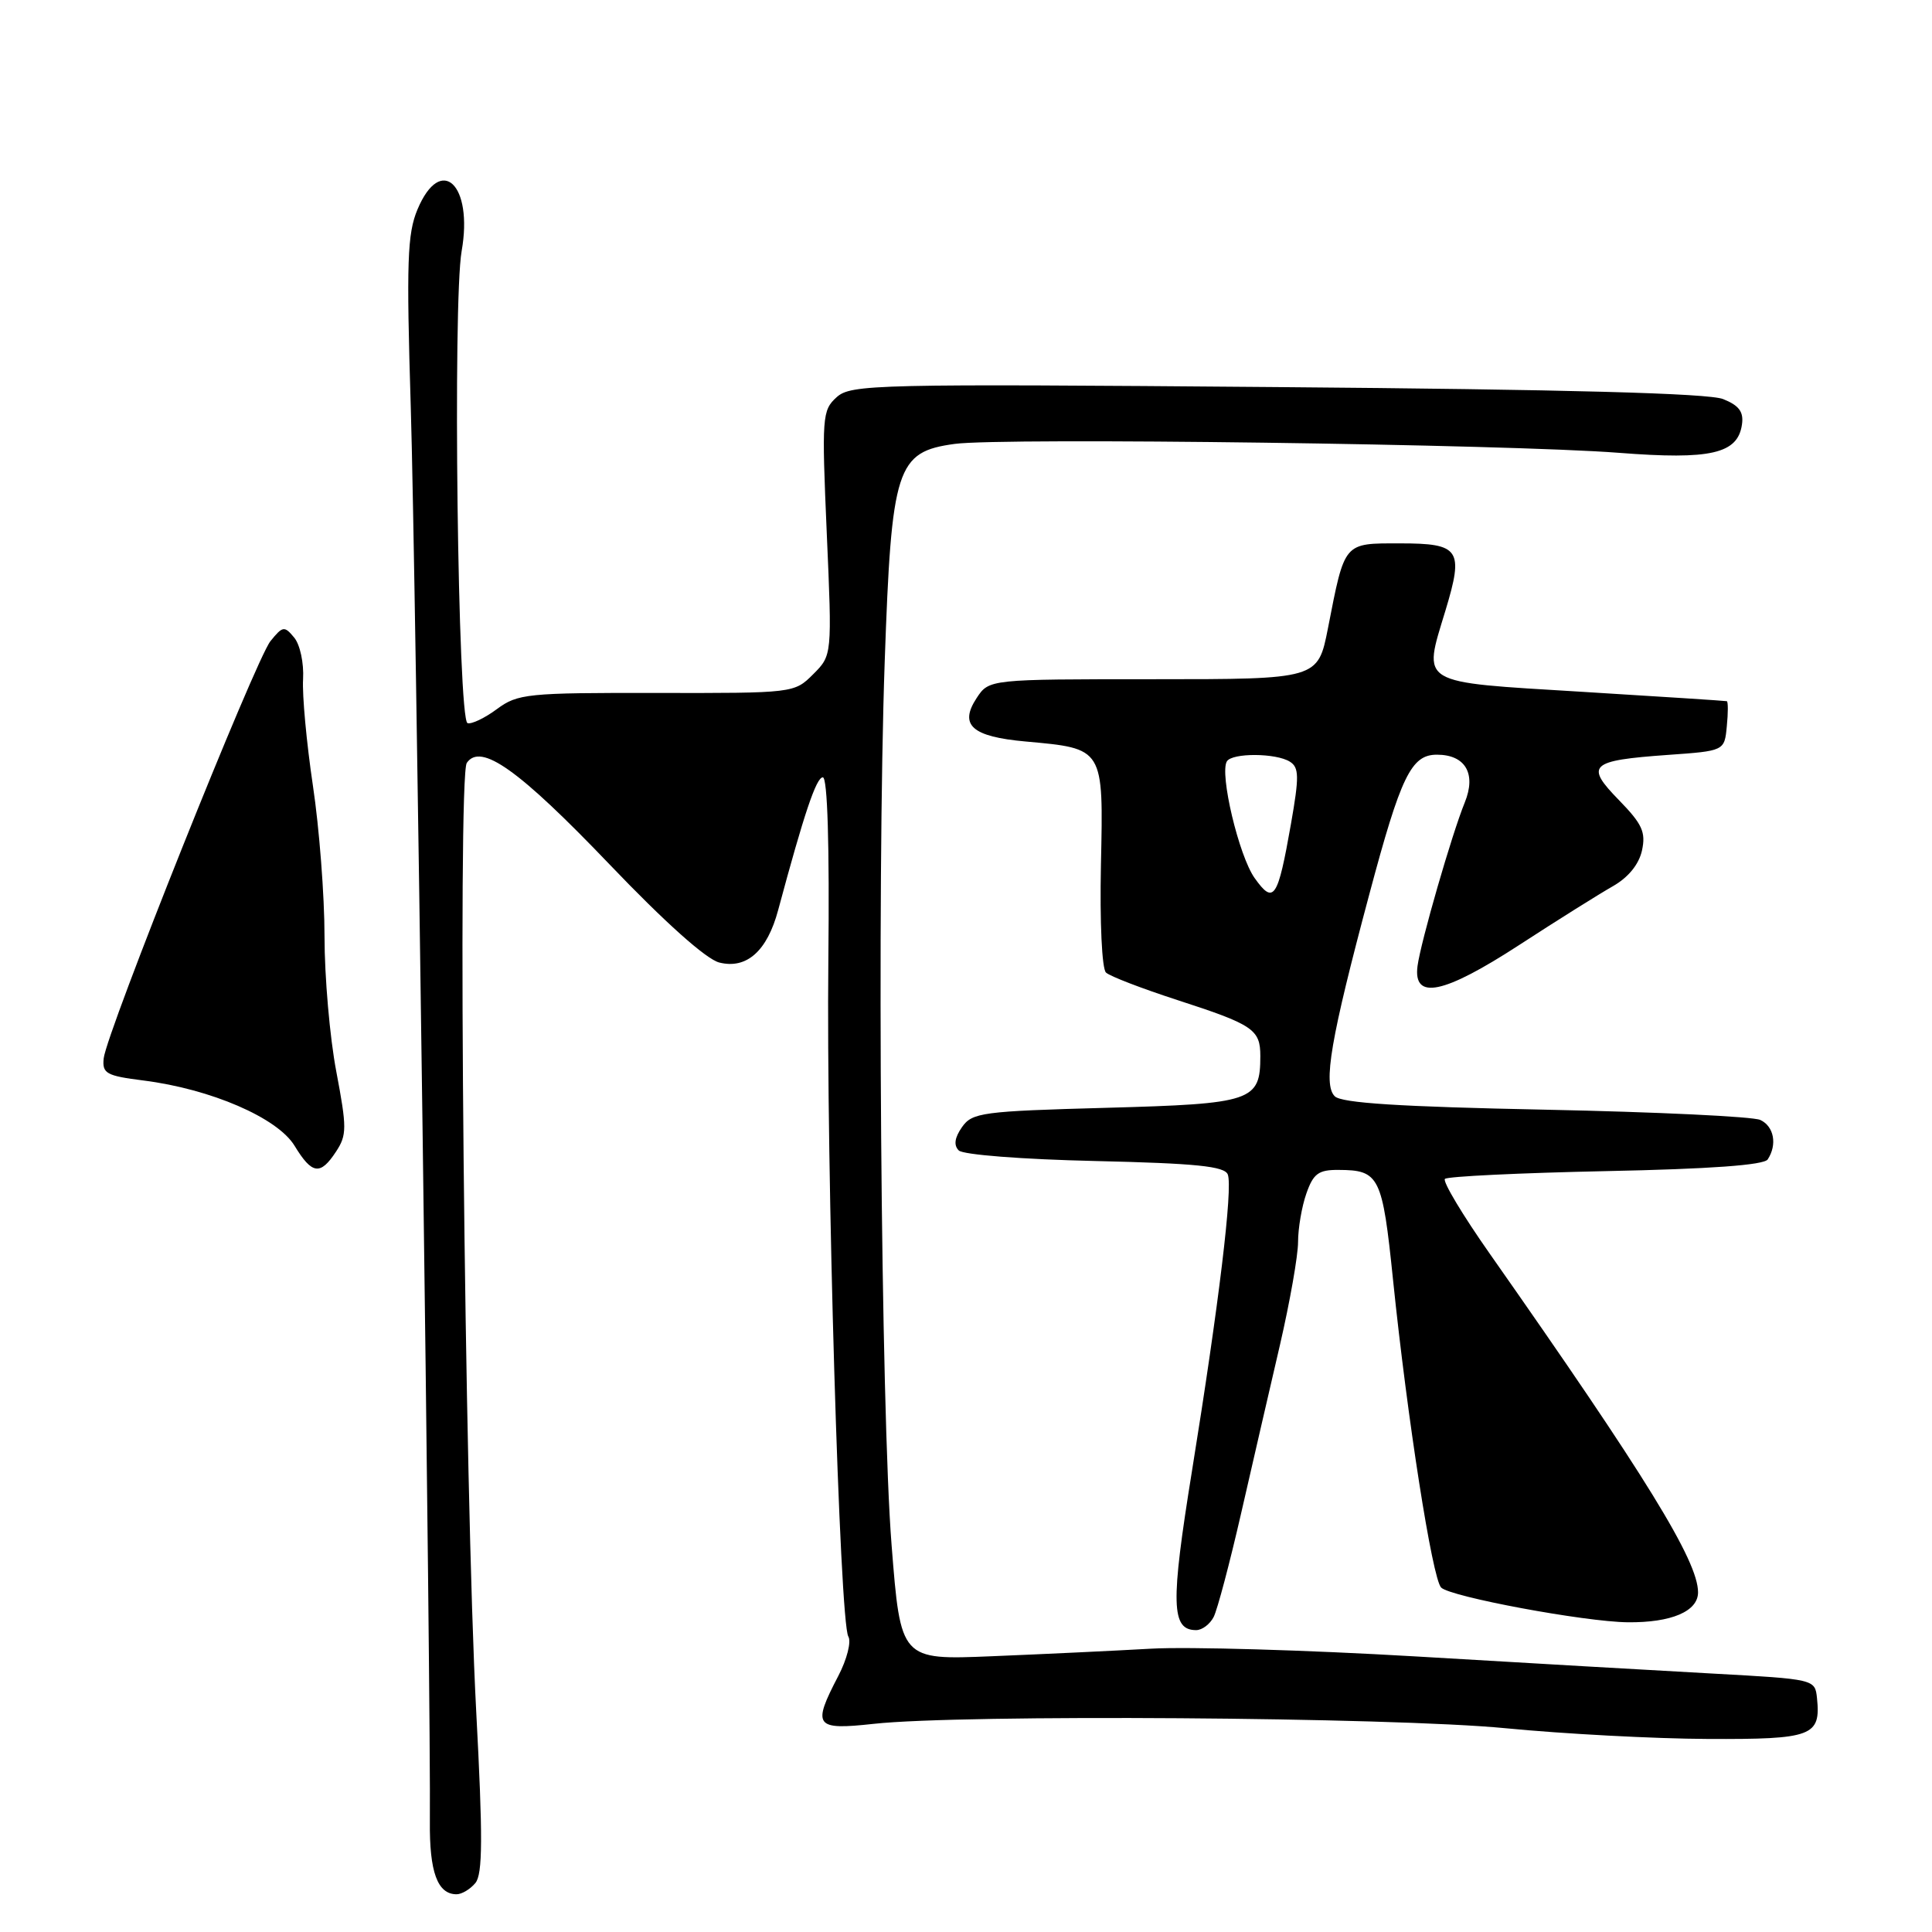 <?xml version="1.0" encoding="UTF-8" standalone="no"?>
<!DOCTYPE svg PUBLIC "-//W3C//DTD SVG 1.1//EN" "http://www.w3.org/Graphics/SVG/1.1/DTD/svg11.dtd" >
<svg xmlns="http://www.w3.org/2000/svg" xmlns:xlink="http://www.w3.org/1999/xlink" version="1.1" viewBox="0 0 256 256">
 <g >
 <path fill="currentColor"
d=" M 62.99 249.51 C 63.96 248.34 63.99 243.51 63.10 226.76 C 61.56 197.58 60.61 102.90 61.85 101.09 C 63.70 98.39 68.73 101.96 80.77 114.54 C 88.12 122.23 93.58 127.11 95.31 127.54 C 98.93 128.45 101.66 126.02 103.11 120.59 C 106.55 107.79 108.16 103.00 109.03 103.00 C 109.65 103.00 109.92 111.97 109.76 127.25 C 109.47 154.59 111.26 214.99 112.41 216.85 C 112.82 217.52 112.23 219.87 111.08 222.07 C 107.59 228.76 107.97 229.27 115.75 228.42 C 127.41 227.13 184.41 227.53 199.50 229.00 C 207.20 229.75 219.26 230.39 226.29 230.42 C 240.15 230.48 241.28 230.05 240.76 225.00 C 240.50 222.51 240.44 222.50 227.00 221.76 C 219.57 221.35 201.80 220.33 187.50 219.48 C 173.20 218.64 157.45 218.18 152.50 218.46 C 147.55 218.74 138.06 219.19 131.42 219.46 C 119.34 219.96 119.34 219.96 118.14 204.73 C 116.72 186.86 116.18 117.58 117.23 87.62 C 118.13 61.90 118.78 59.87 126.50 58.82 C 132.81 57.95 199.81 58.86 214.50 60.00 C 226.68 60.95 230.27 60.13 230.82 56.24 C 231.06 54.57 230.43 53.72 228.32 52.88 C 226.40 52.11 207.54 51.60 169.18 51.29 C 115.81 50.85 112.75 50.92 110.85 52.64 C 108.94 54.37 108.88 55.23 109.55 70.64 C 110.26 86.83 110.26 86.83 107.75 89.34 C 105.25 91.84 105.16 91.85 87.01 91.82 C 69.84 91.79 68.60 91.92 65.84 93.96 C 64.22 95.16 62.47 95.99 61.95 95.82 C 60.66 95.39 59.98 40.02 61.17 33.27 C 62.73 24.44 58.42 20.37 55.32 27.75 C 53.97 30.97 53.84 34.70 54.43 54.00 C 55.08 74.93 57.11 226.09 56.96 241.33 C 56.89 248.06 57.97 251.00 60.50 251.00 C 61.19 251.00 62.31 250.33 62.99 249.51 Z  M 160.82 214.25 C 161.31 213.29 162.95 207.10 164.46 200.50 C 165.97 193.90 168.29 183.85 169.61 178.17 C 170.92 172.49 172.00 166.37 172.00 164.57 C 172.00 162.77 172.49 159.88 173.10 158.15 C 174.02 155.51 174.71 155.00 177.35 155.02 C 182.78 155.04 183.17 155.82 184.59 169.64 C 186.48 188.00 189.79 209.19 190.96 210.36 C 192.19 211.59 209.98 214.90 215.68 214.96 C 221.47 215.02 225.00 213.51 225.00 210.99 C 225.00 206.83 218.13 195.67 197.42 166.15 C 193.81 161.01 191.13 156.54 191.46 156.21 C 191.79 155.88 201.38 155.42 212.78 155.18 C 226.60 154.90 233.74 154.38 234.23 153.63 C 235.52 151.66 235.06 149.24 233.25 148.40 C 232.29 147.95 219.48 147.34 204.80 147.04 C 185.48 146.65 177.75 146.16 176.86 145.26 C 175.28 143.68 176.32 137.64 181.44 118.50 C 185.63 102.80 186.99 100.00 190.40 100.00 C 194.17 100.00 195.64 102.52 194.09 106.33 C 192.38 110.51 188.25 124.83 187.83 128.00 C 187.23 132.58 191.27 131.74 201.33 125.20 C 206.37 121.92 211.95 118.43 213.71 117.43 C 215.75 116.27 217.16 114.55 217.57 112.70 C 218.10 110.26 217.61 109.19 214.51 106.01 C 209.99 101.38 210.64 100.77 221.00 100.03 C 228.50 99.50 228.50 99.50 228.81 96.25 C 228.99 94.46 228.99 92.96 228.81 92.91 C 228.64 92.86 219.96 92.30 209.51 91.66 C 187.73 90.33 188.53 90.81 191.53 80.90 C 193.98 72.80 193.44 72.00 185.51 72.00 C 177.99 72.00 178.21 71.74 175.96 83.25 C 174.63 90.00 174.63 90.00 152.84 90.00 C 131.05 90.00 131.05 90.00 129.40 92.51 C 127.06 96.08 128.79 97.61 135.87 98.25 C 146.32 99.20 146.21 99.03 145.88 114.58 C 145.72 122.20 146.01 128.38 146.55 128.87 C 147.07 129.36 151.32 130.99 156.00 132.51 C 166.06 135.77 167.00 136.41 167.00 139.93 C 167.00 145.91 165.99 146.26 146.61 146.79 C 130.14 147.24 128.82 147.42 127.47 149.35 C 126.49 150.75 126.35 151.75 127.04 152.44 C 127.61 153.01 135.44 153.62 145.10 153.84 C 158.49 154.15 162.27 154.53 162.69 155.63 C 163.37 157.41 161.52 172.75 157.94 194.93 C 155.09 212.57 155.18 216.00 158.50 216.00 C 159.29 216.00 160.33 215.21 160.82 214.25 Z  M 44.53 152.59 C 45.97 150.40 45.97 149.43 44.56 141.98 C 43.70 137.47 43.00 129.41 43.00 124.07 C 43.00 118.72 42.31 109.73 41.46 104.09 C 40.62 98.44 40.03 92.10 40.16 89.99 C 40.28 87.86 39.76 85.42 38.98 84.48 C 37.68 82.91 37.46 82.95 35.84 84.95 C 33.86 87.39 14.10 136.82 13.74 140.24 C 13.53 142.24 14.08 142.55 19.00 143.17 C 27.95 144.30 36.78 148.12 39.03 151.82 C 41.35 155.63 42.44 155.78 44.53 152.59 Z  M 166.24 116.34 C 164.16 113.41 161.57 102.51 162.57 100.88 C 163.28 99.74 169.09 99.77 170.92 100.93 C 172.14 101.70 172.16 102.91 171.06 109.17 C 169.31 119.12 168.78 119.91 166.24 116.34 Z "/>
</g>
</svg>